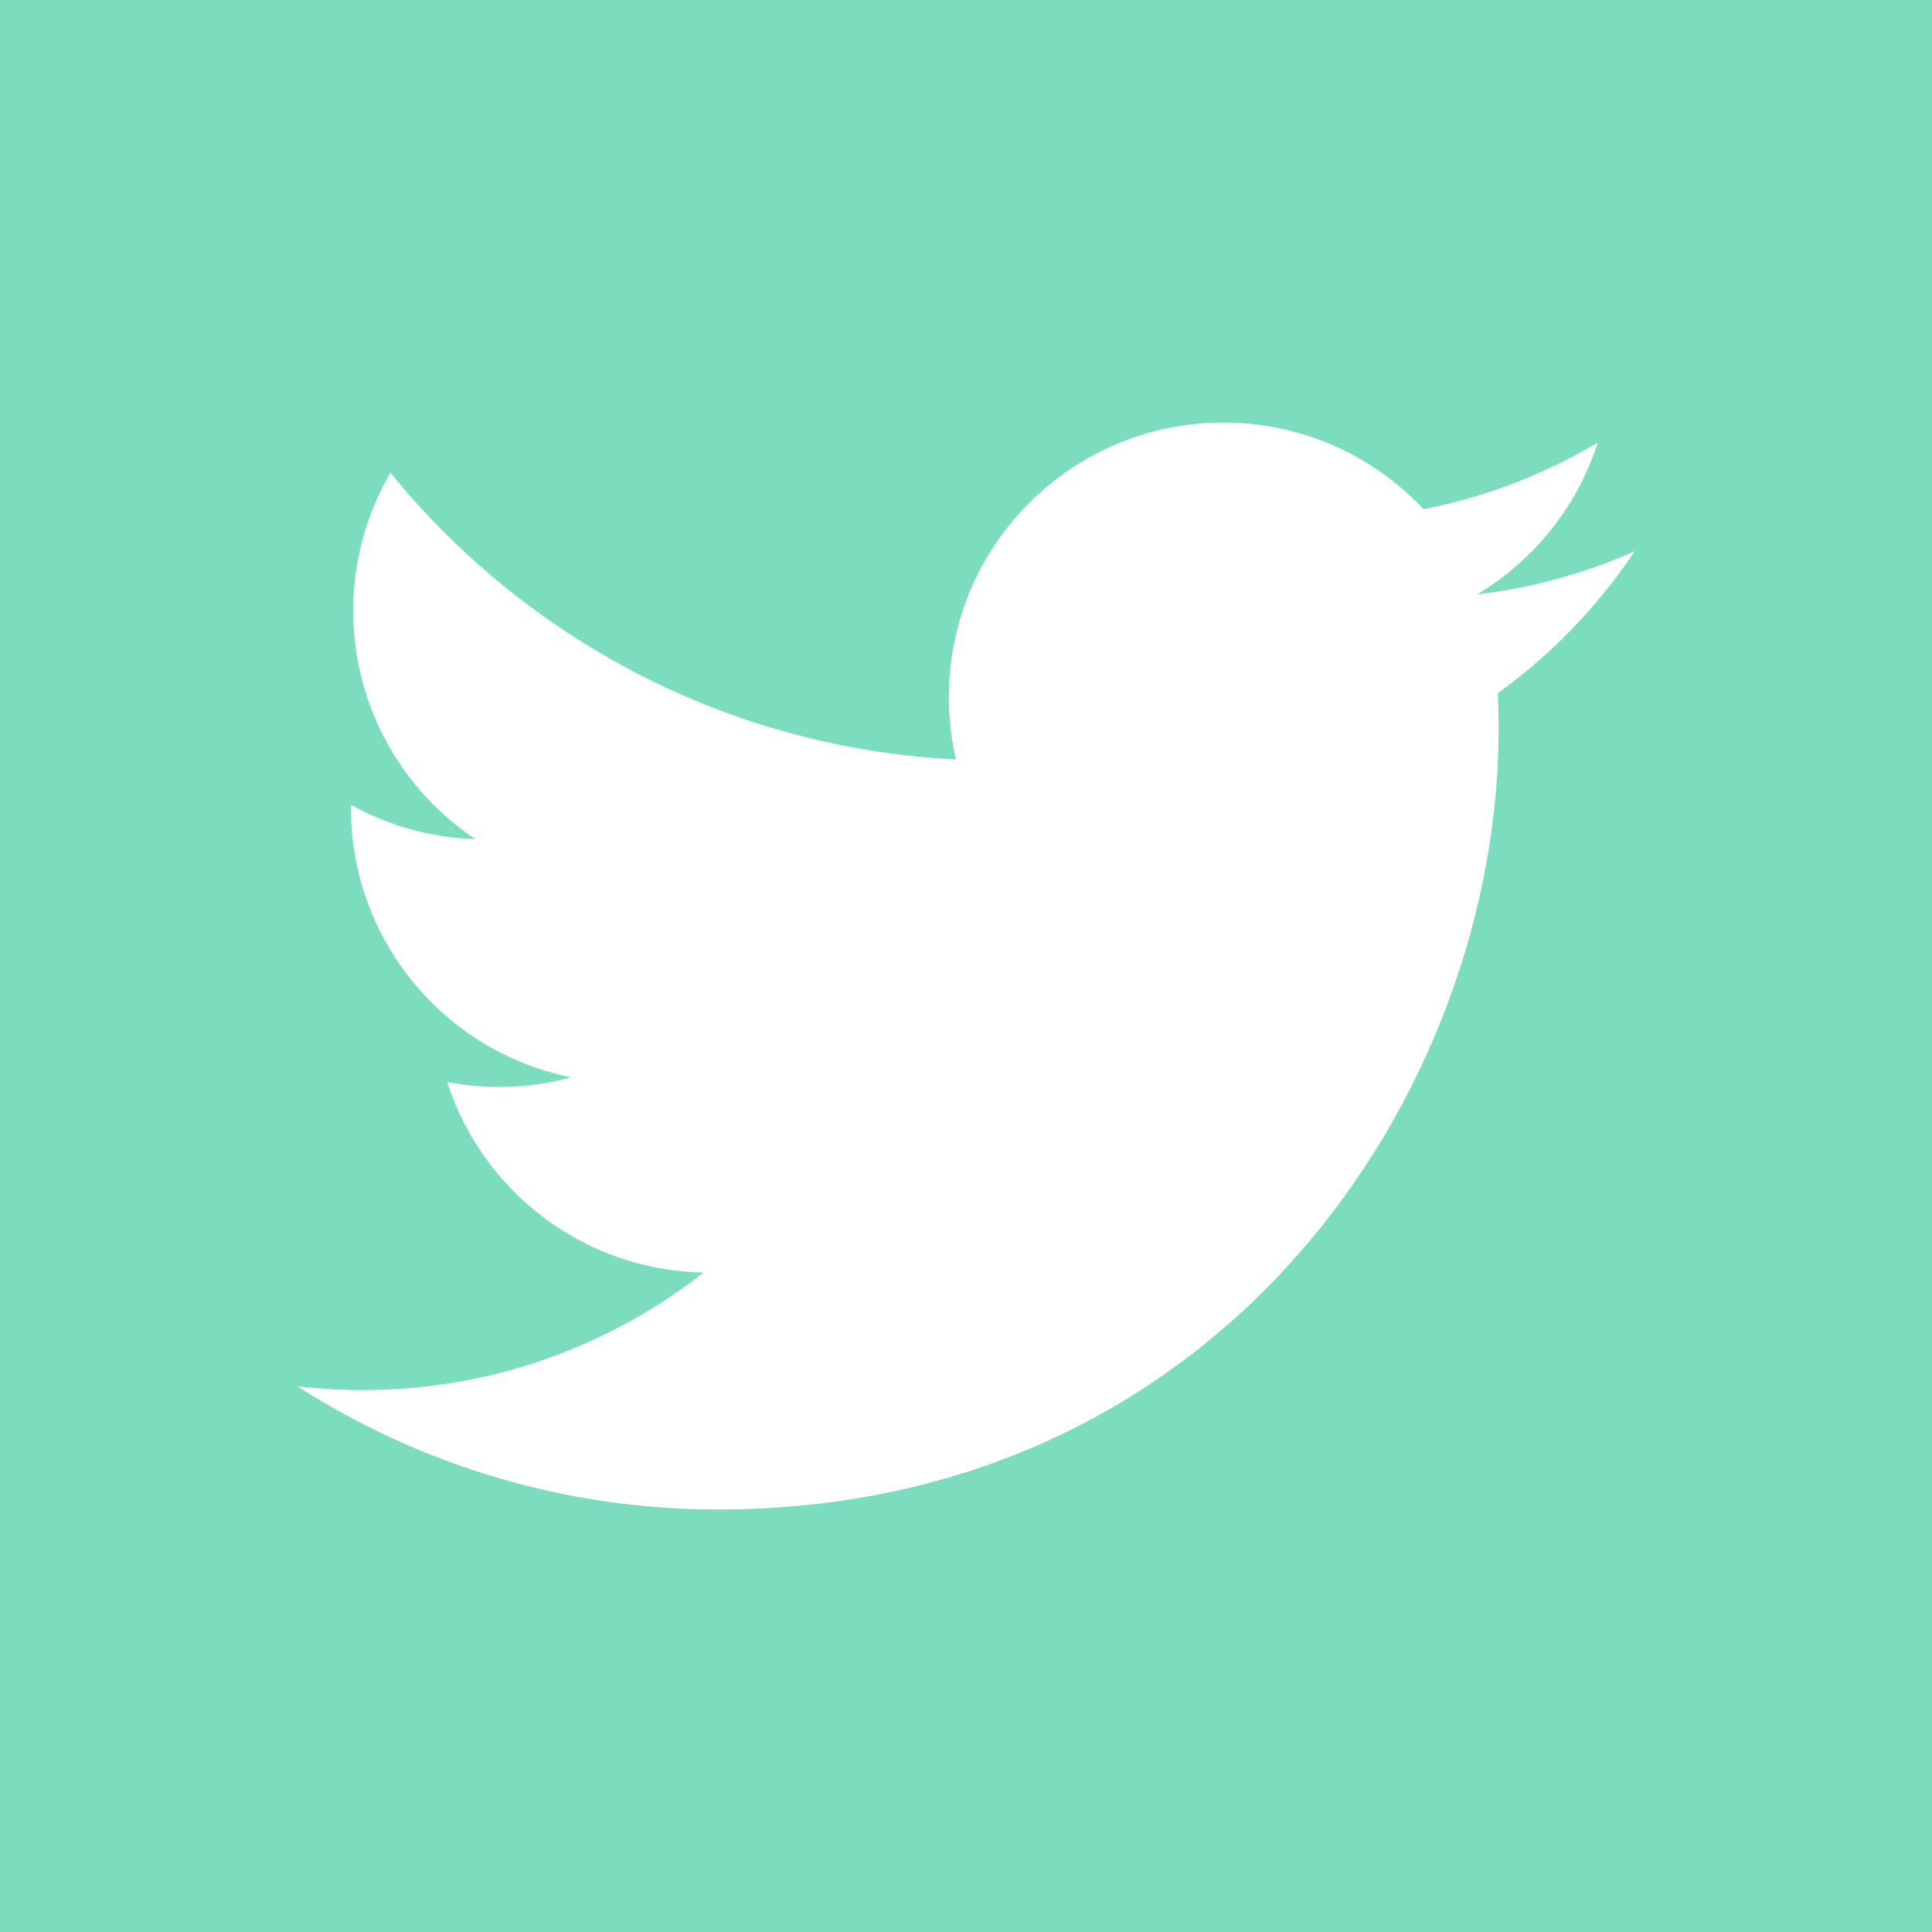 <svg width="455" height="455" viewBox="0 0 455 455" fill="none" xmlns="http://www.w3.org/2000/svg">
<path fill-rule="evenodd" clip-rule="evenodd" d="M0 0V455H455V0H0ZM352.751 163.259C352.874 166.032 352.937 168.82 352.937 171.619C352.937 257.022 287.935 355.495 169.064 355.495C132.568 355.495 98.598 344.798 69.999 326.458C75.055 327.059 80.198 327.365 85.416 327.365C115.694 327.365 143.559 317.034 165.678 299.697C137.398 299.178 113.53 280.493 105.305 254.817C109.253 255.574 113.302 255.98 117.466 255.98C123.36 255.98 129.07 255.186 134.493 253.712C104.93 247.773 82.652 221.655 82.652 190.344C82.652 190.071 82.652 189.8 82.658 189.53C91.37 194.37 101.334 197.278 111.929 197.614C94.587 186.025 83.181 166.243 83.181 143.824C83.181 131.979 86.368 120.879 91.932 111.332C123.805 150.433 171.425 176.16 225.135 178.858C224.032 174.126 223.458 169.193 223.458 164.129C223.458 128.441 252.396 99.506 288.084 99.506C306.673 99.506 323.469 107.353 335.257 119.912C349.976 117.017 363.808 111.636 376.295 104.231C371.471 119.323 361.224 131.985 347.88 139.985C360.954 138.422 373.408 134.947 384.998 129.807C376.336 142.766 365.38 154.149 352.751 163.259Z" fill="#7BDDBD"/>
</svg>
